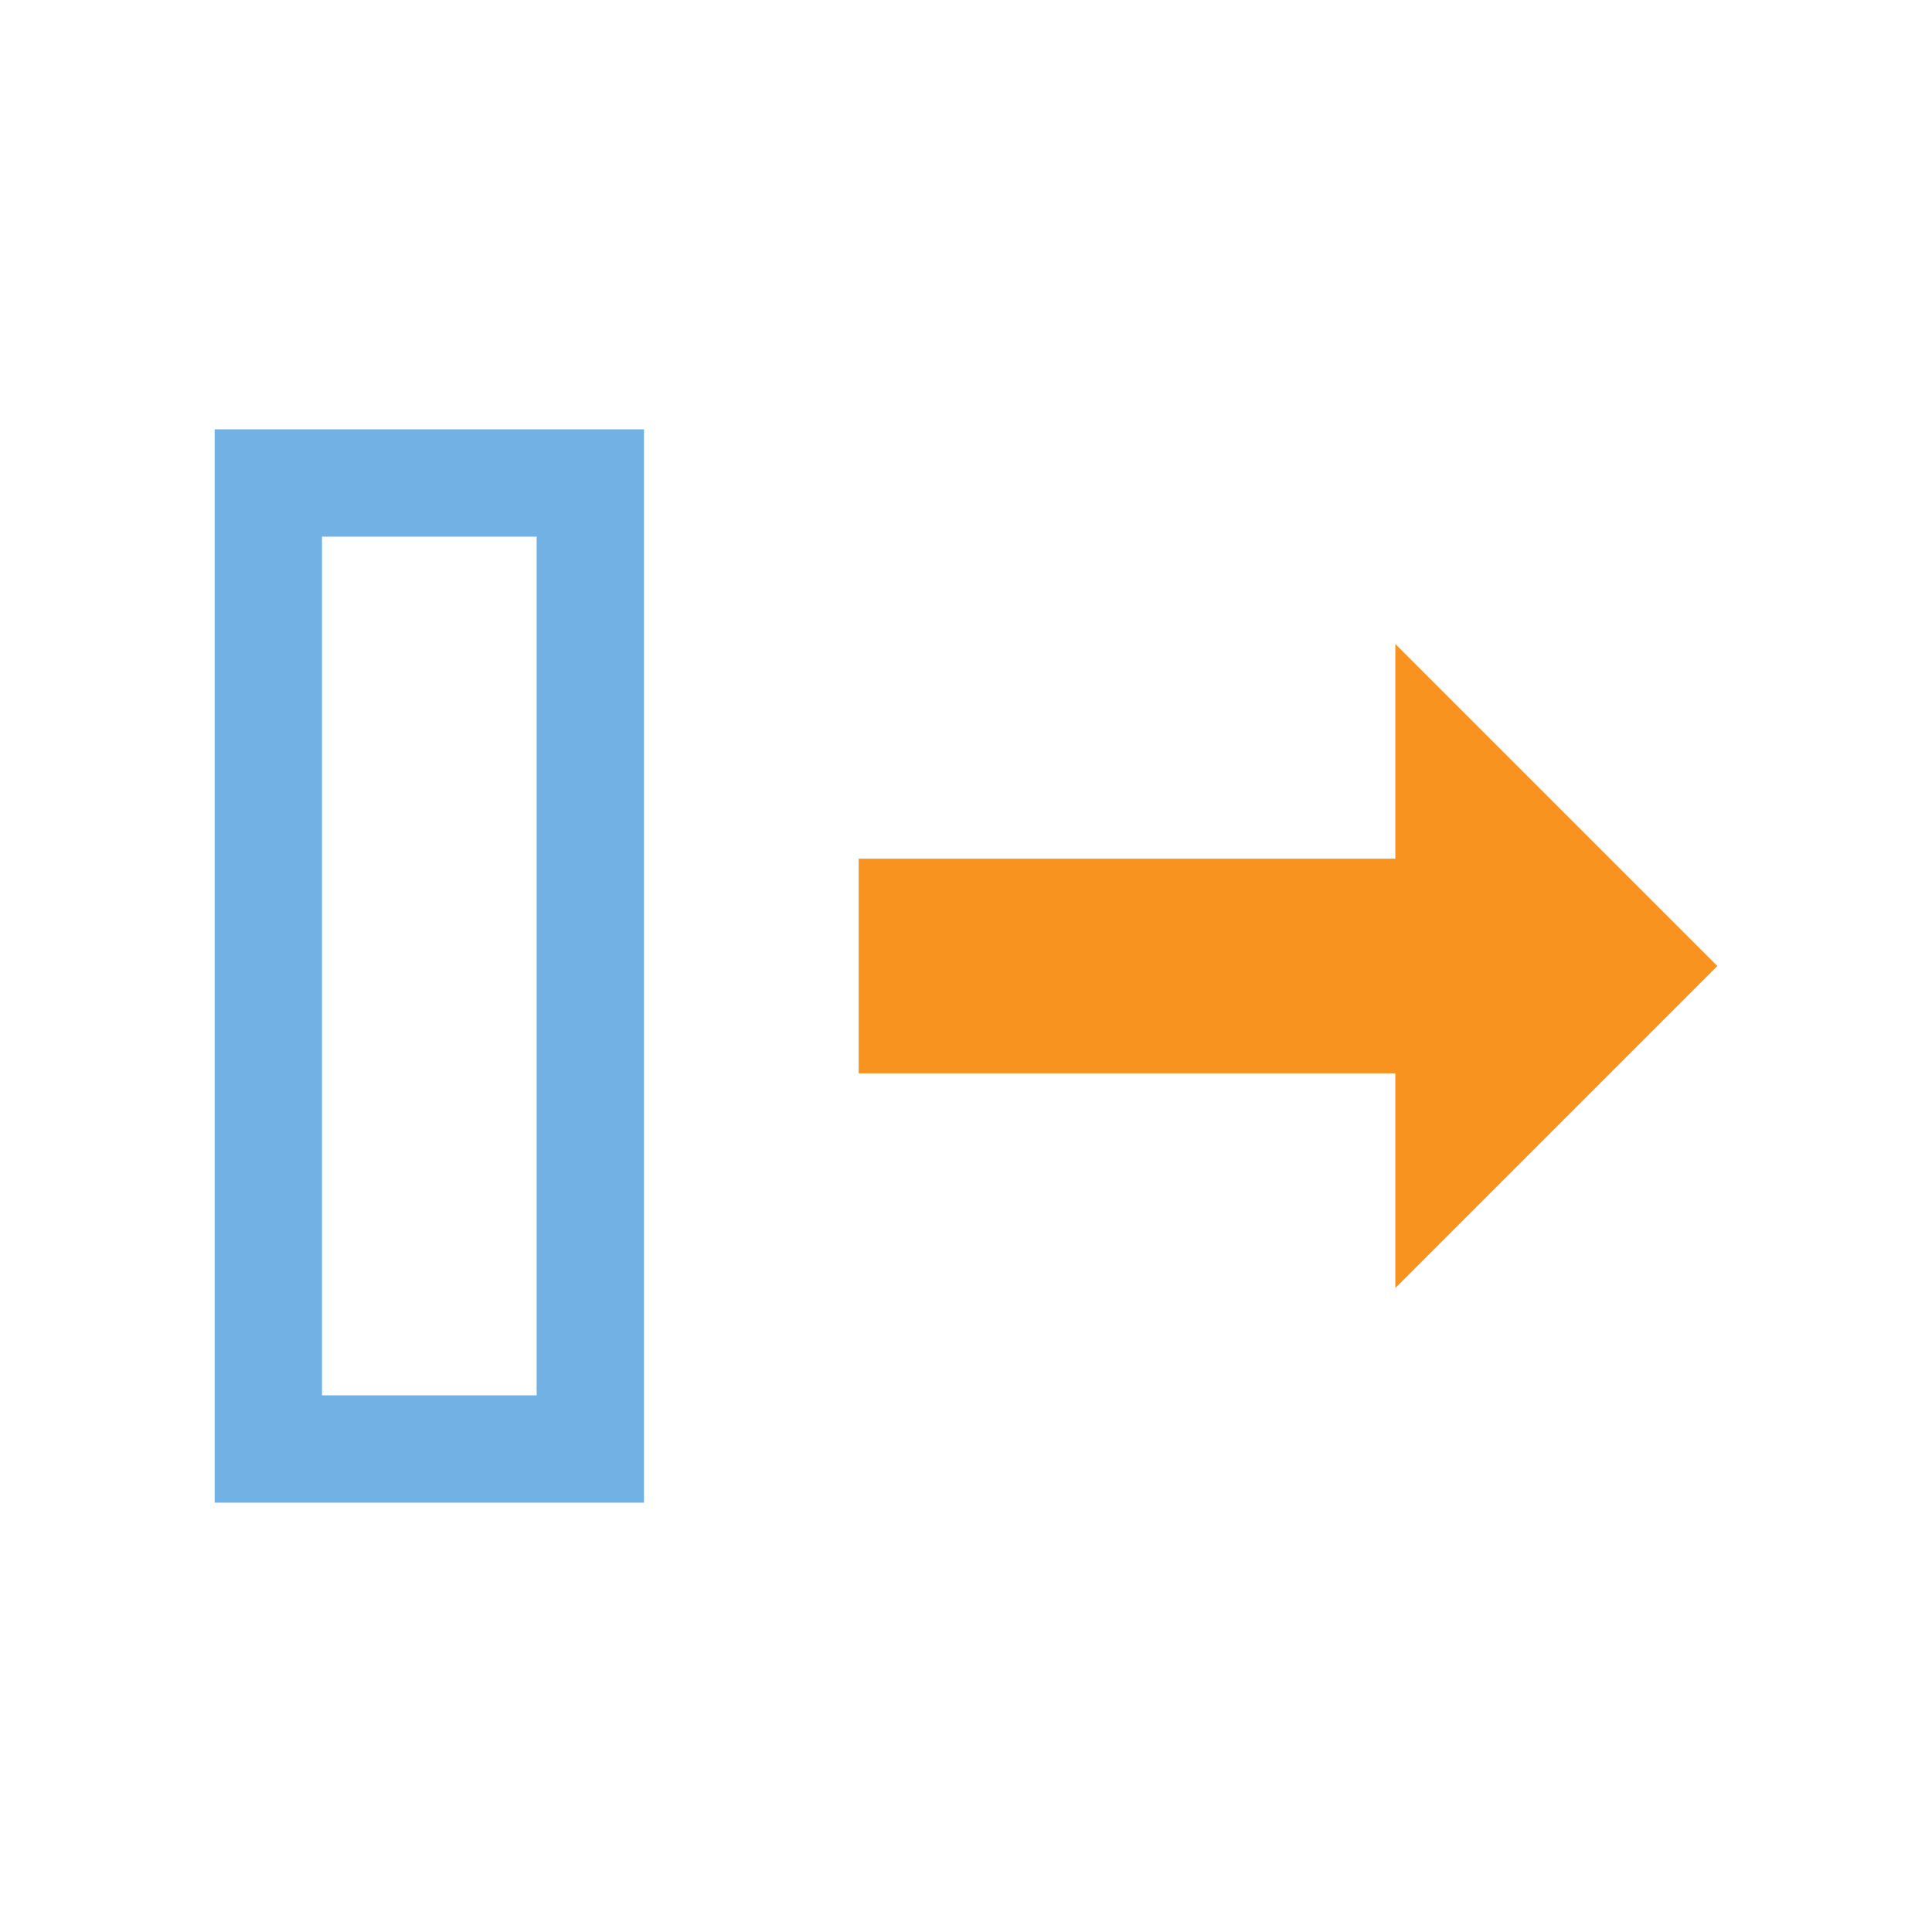 <?xml version="1.0" encoding="utf-8"?>
<!DOCTYPE svg PUBLIC "-//W3C//DTD SVG 1.1//EN" "http://www.w3.org/Graphics/SVG/1.1/DTD/svg11.dtd">
<svg version="1.1" id="img" xmlns="http://www.w3.org/2000/svg" xmlns:xlink="http://www.w3.org/1999/xlink" x="0px" y="0px"
	 width="18px" height="18px" viewBox="0 0 18 18" style="enable-background:new 0 0 18 18;" xml:space="preserve">
<g id="port-input-submodel.default">
	<polygon style="fill:#F7931E;" points="16,9 13,6 13,8 8,8 8,10 13,10 13,12 	"/>
	<path style="fill:#71B1E4;" d="M6,14H2V4h4V14z M3,13h2V5H3V13z"/>
</g>
</svg>
